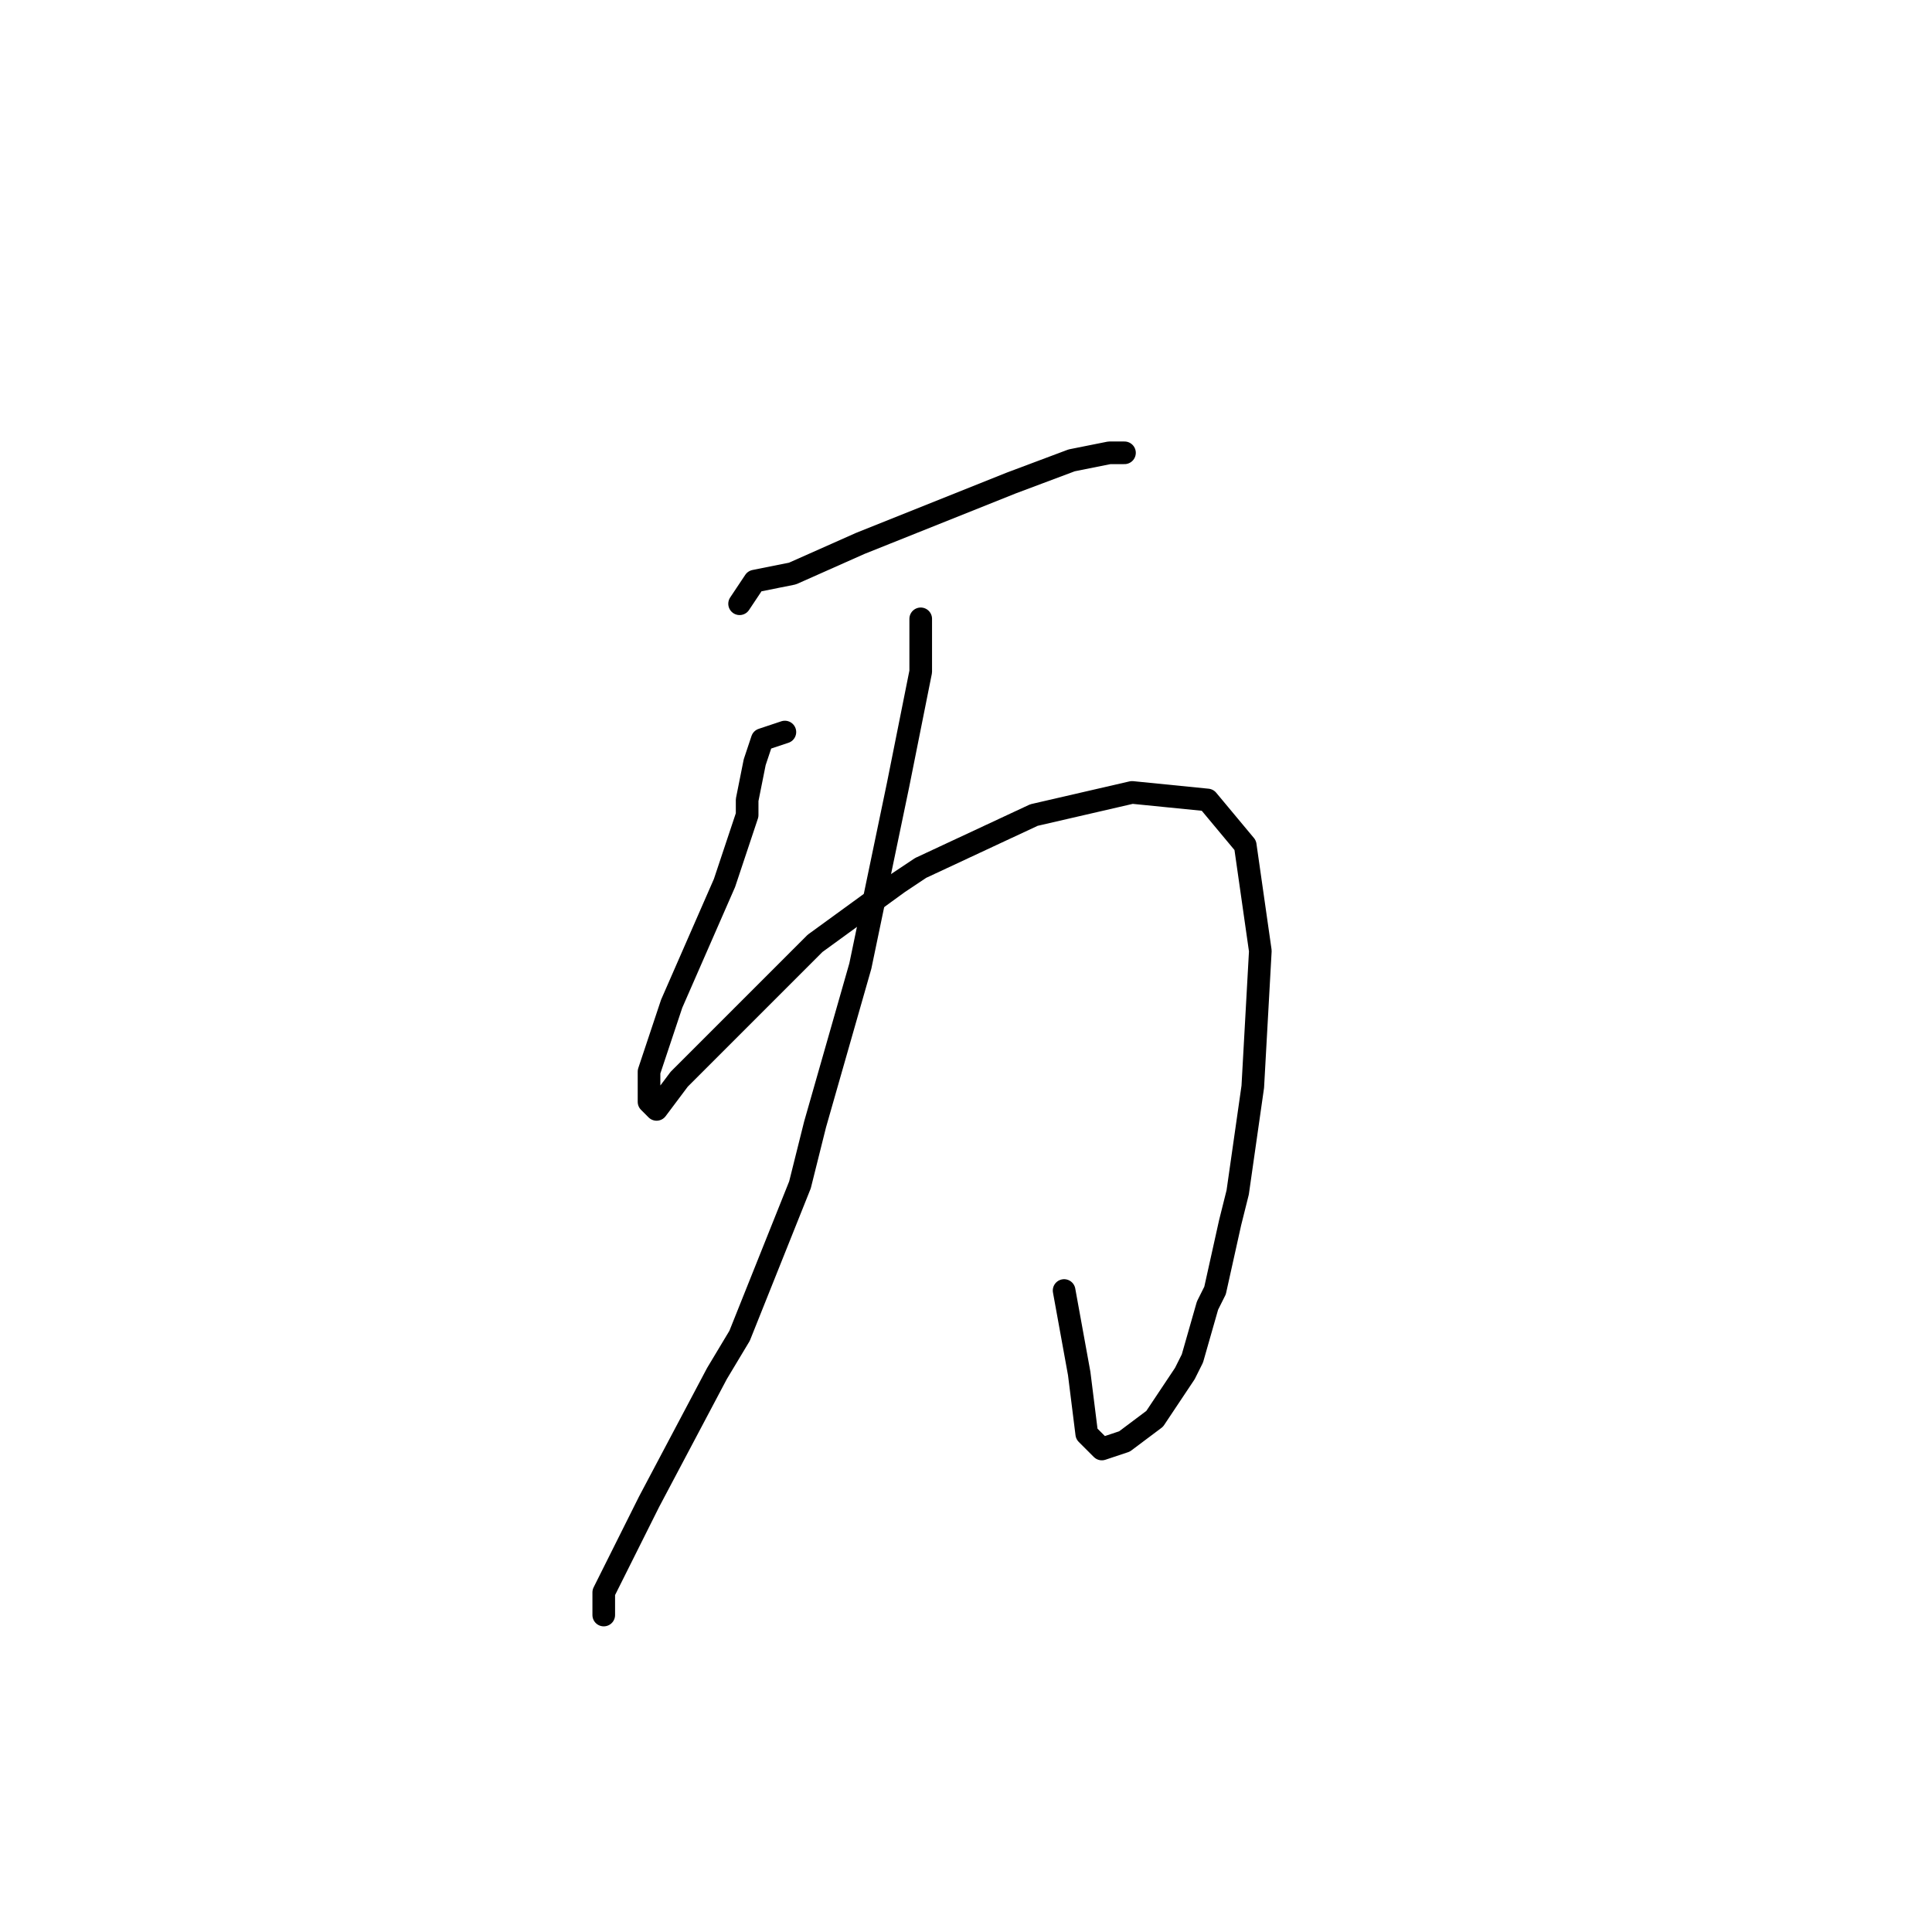 <?xml version="1.0" standalone="no"?>
    <svg width="256" height="256" xmlns="http://www.w3.org/2000/svg" version="1.1">
    <polyline stroke="black" stroke-width="3" stroke-linecap="round" fill="transparent" stroke-linejoin="round" points="98 80 100 77 105 76 114 72 124 68 134 64 142 61 147 60 149 60 149 60 " />
        <polyline stroke="black" stroke-width="3" stroke-linecap="round" fill="transparent" stroke-linejoin="round" points="104 97 101 98 100 101 99 106 99 108 96 117 89 133 86 142 86 146 87 147 90 143 98 135 108 125 119 117 122 115 137 108 150 105 160 106 165 112 167 126 166 144 164 158 163 162 161 171 160 173 158 180 157 182 153 188 149 191 146 192 144 190 143 182 141 171 141 171 " />
        <polyline stroke="black" stroke-width="3" stroke-linecap="round" fill="transparent" stroke-linejoin="round" points="122 84 122 82 122 84 122 89 119 104 114 128 108 149 106 157 98 177 95 182 86 199 80 211 80 214 80 214 " />
        </svg>